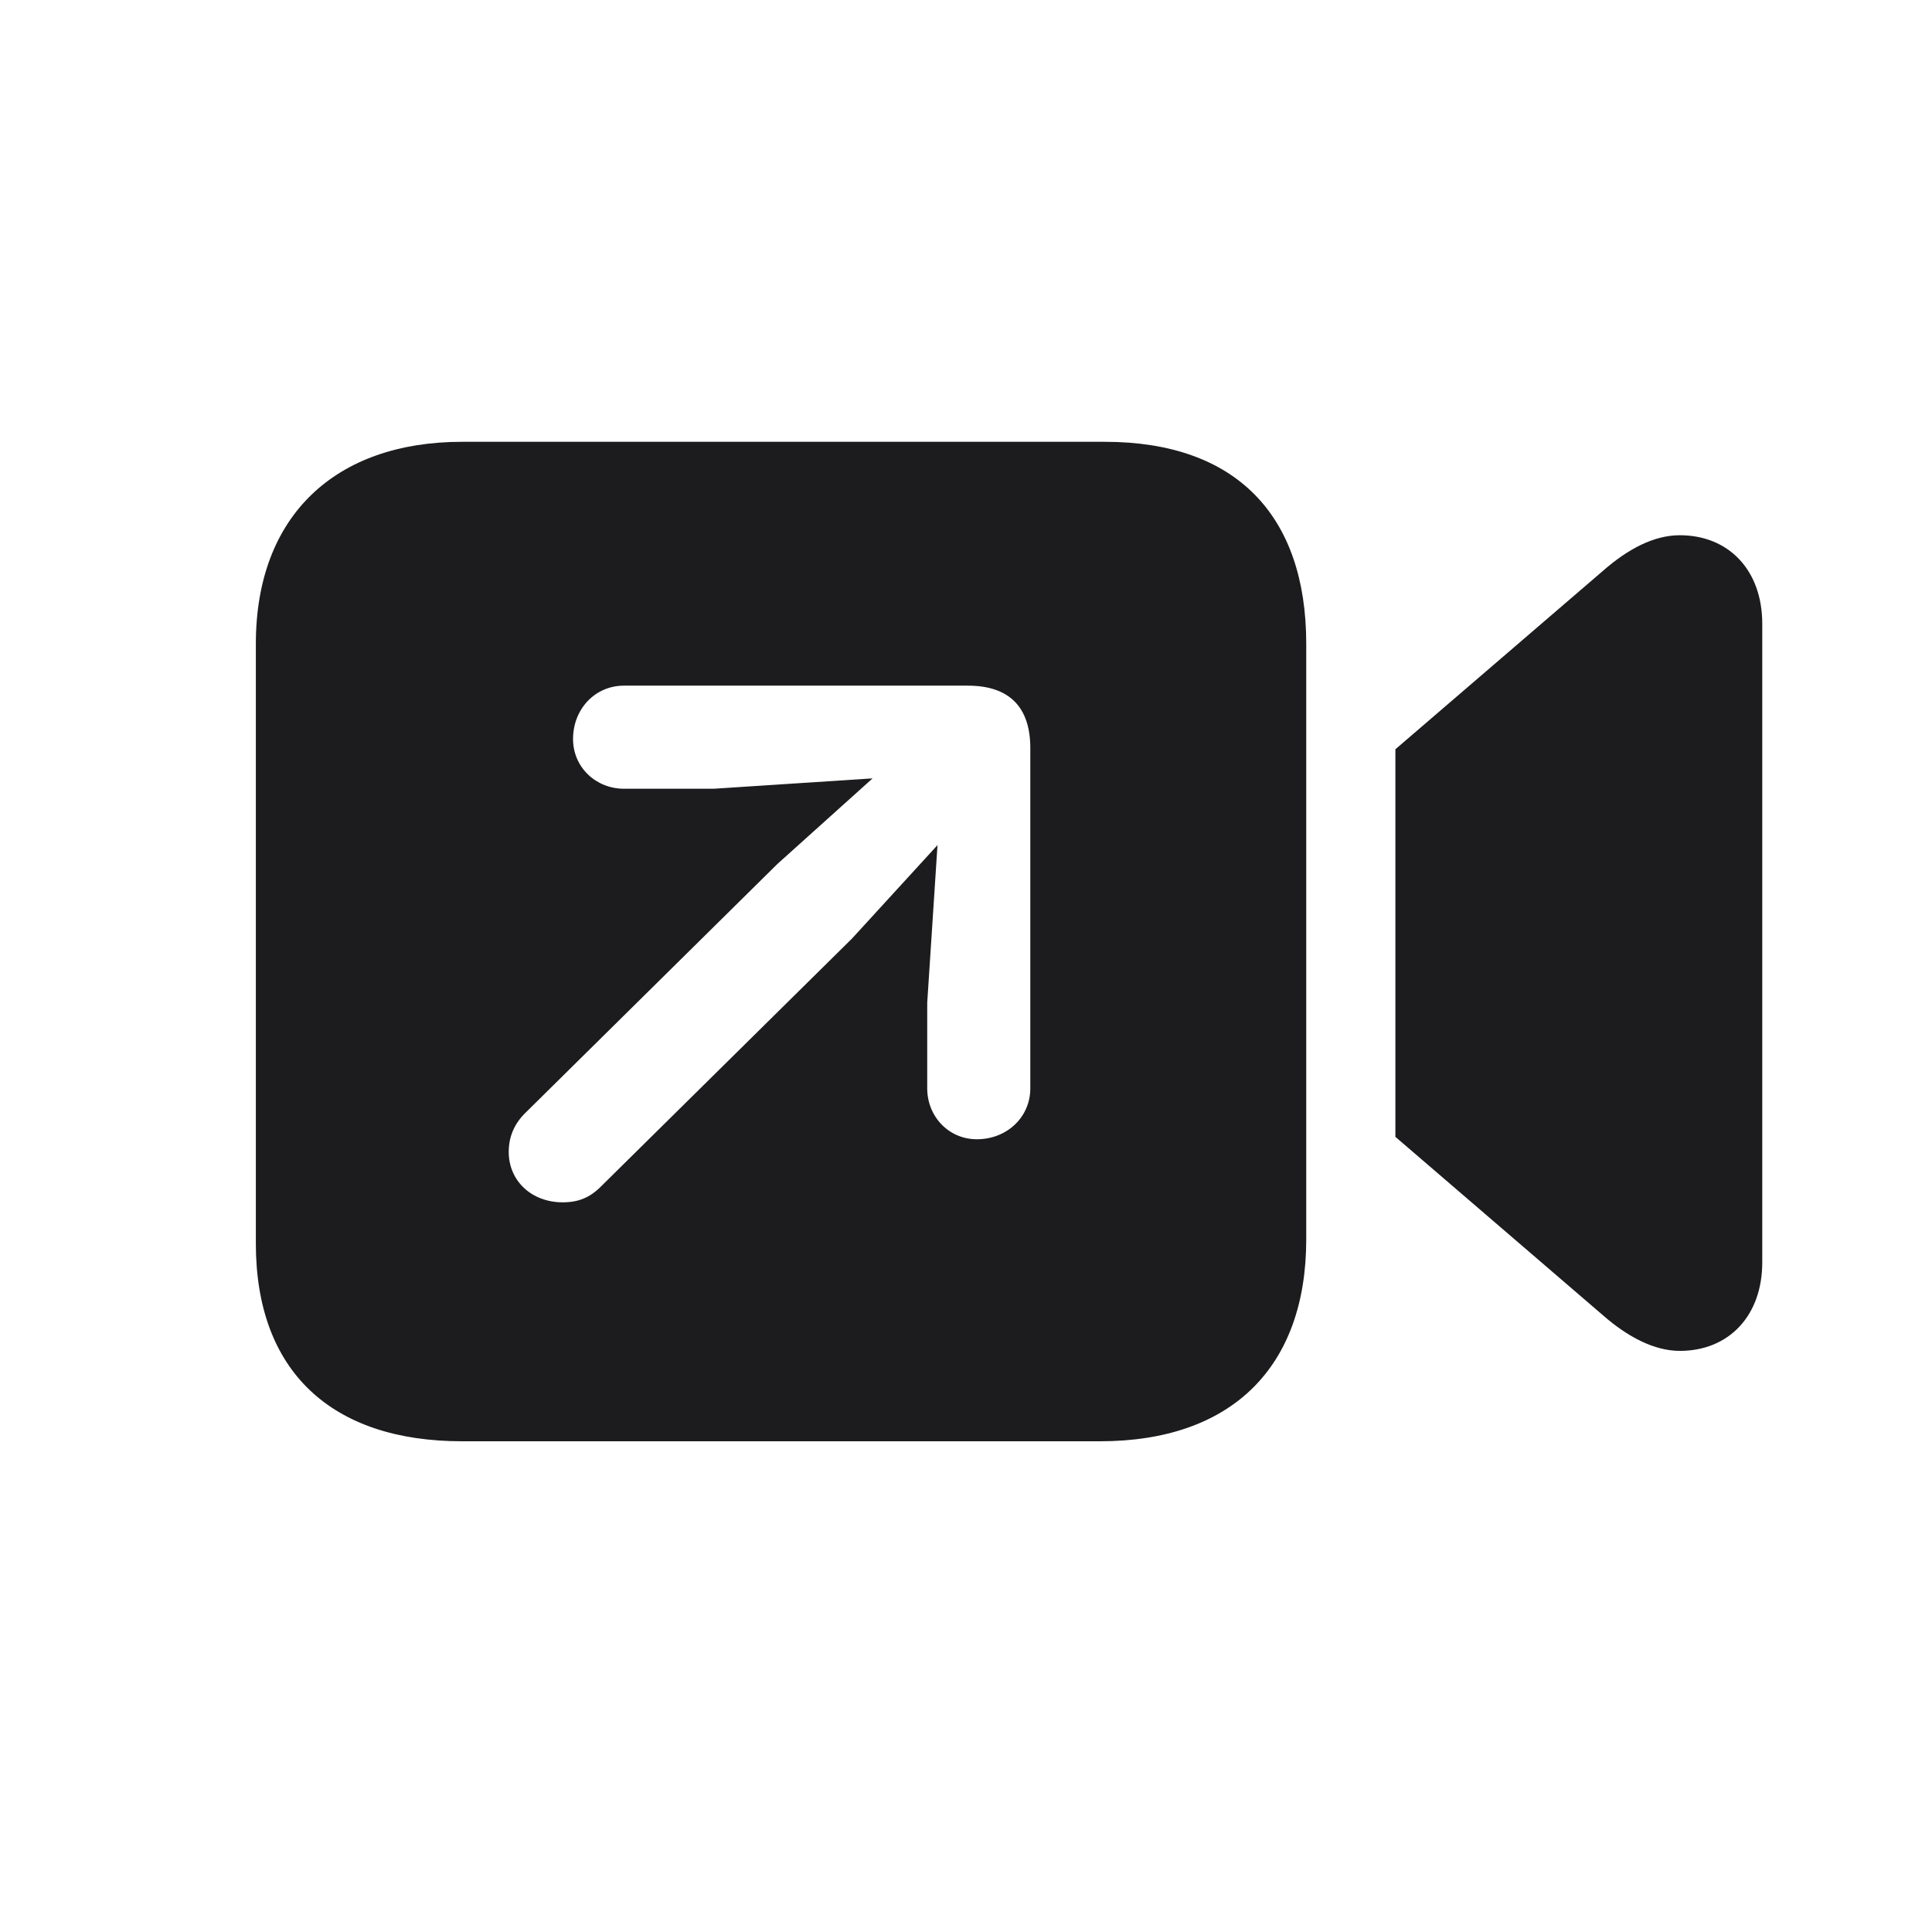 <svg width="28" height="28" viewBox="0 0 28 28" fill="none" xmlns="http://www.w3.org/2000/svg">
<path d="M6.696 20.888H15.942C17.841 20.888 18.931 19.824 18.931 17.961V9.33C18.931 7.467 17.911 6.403 16.013 6.403H6.696C4.868 6.403 3.708 7.467 3.708 9.33V18.023C3.708 19.877 4.807 20.888 6.696 20.888ZM20.223 16.476L23.229 19.06C23.589 19.376 23.976 19.578 24.345 19.578C25.057 19.578 25.54 19.068 25.54 18.295V9.04C25.54 8.267 25.057 7.757 24.345 7.757C23.967 7.757 23.589 7.959 23.229 8.275L20.223 10.859V16.476ZM8.155 17.425C7.707 17.425 7.373 17.117 7.373 16.695C7.373 16.476 7.452 16.282 7.628 16.115L11.267 12.521L12.646 11.281L10.344 11.431H9.043C8.639 11.431 8.305 11.123 8.305 10.71C8.305 10.279 8.621 9.937 9.043 9.937H14.026C14.624 9.937 14.932 10.244 14.932 10.842V15.773C14.932 16.194 14.589 16.511 14.158 16.511C13.745 16.511 13.438 16.177 13.438 15.773V14.533L13.587 12.248L12.348 13.602L8.709 17.196C8.551 17.355 8.384 17.425 8.155 17.425Z" fill="#1C1C1E"/>
</svg>
